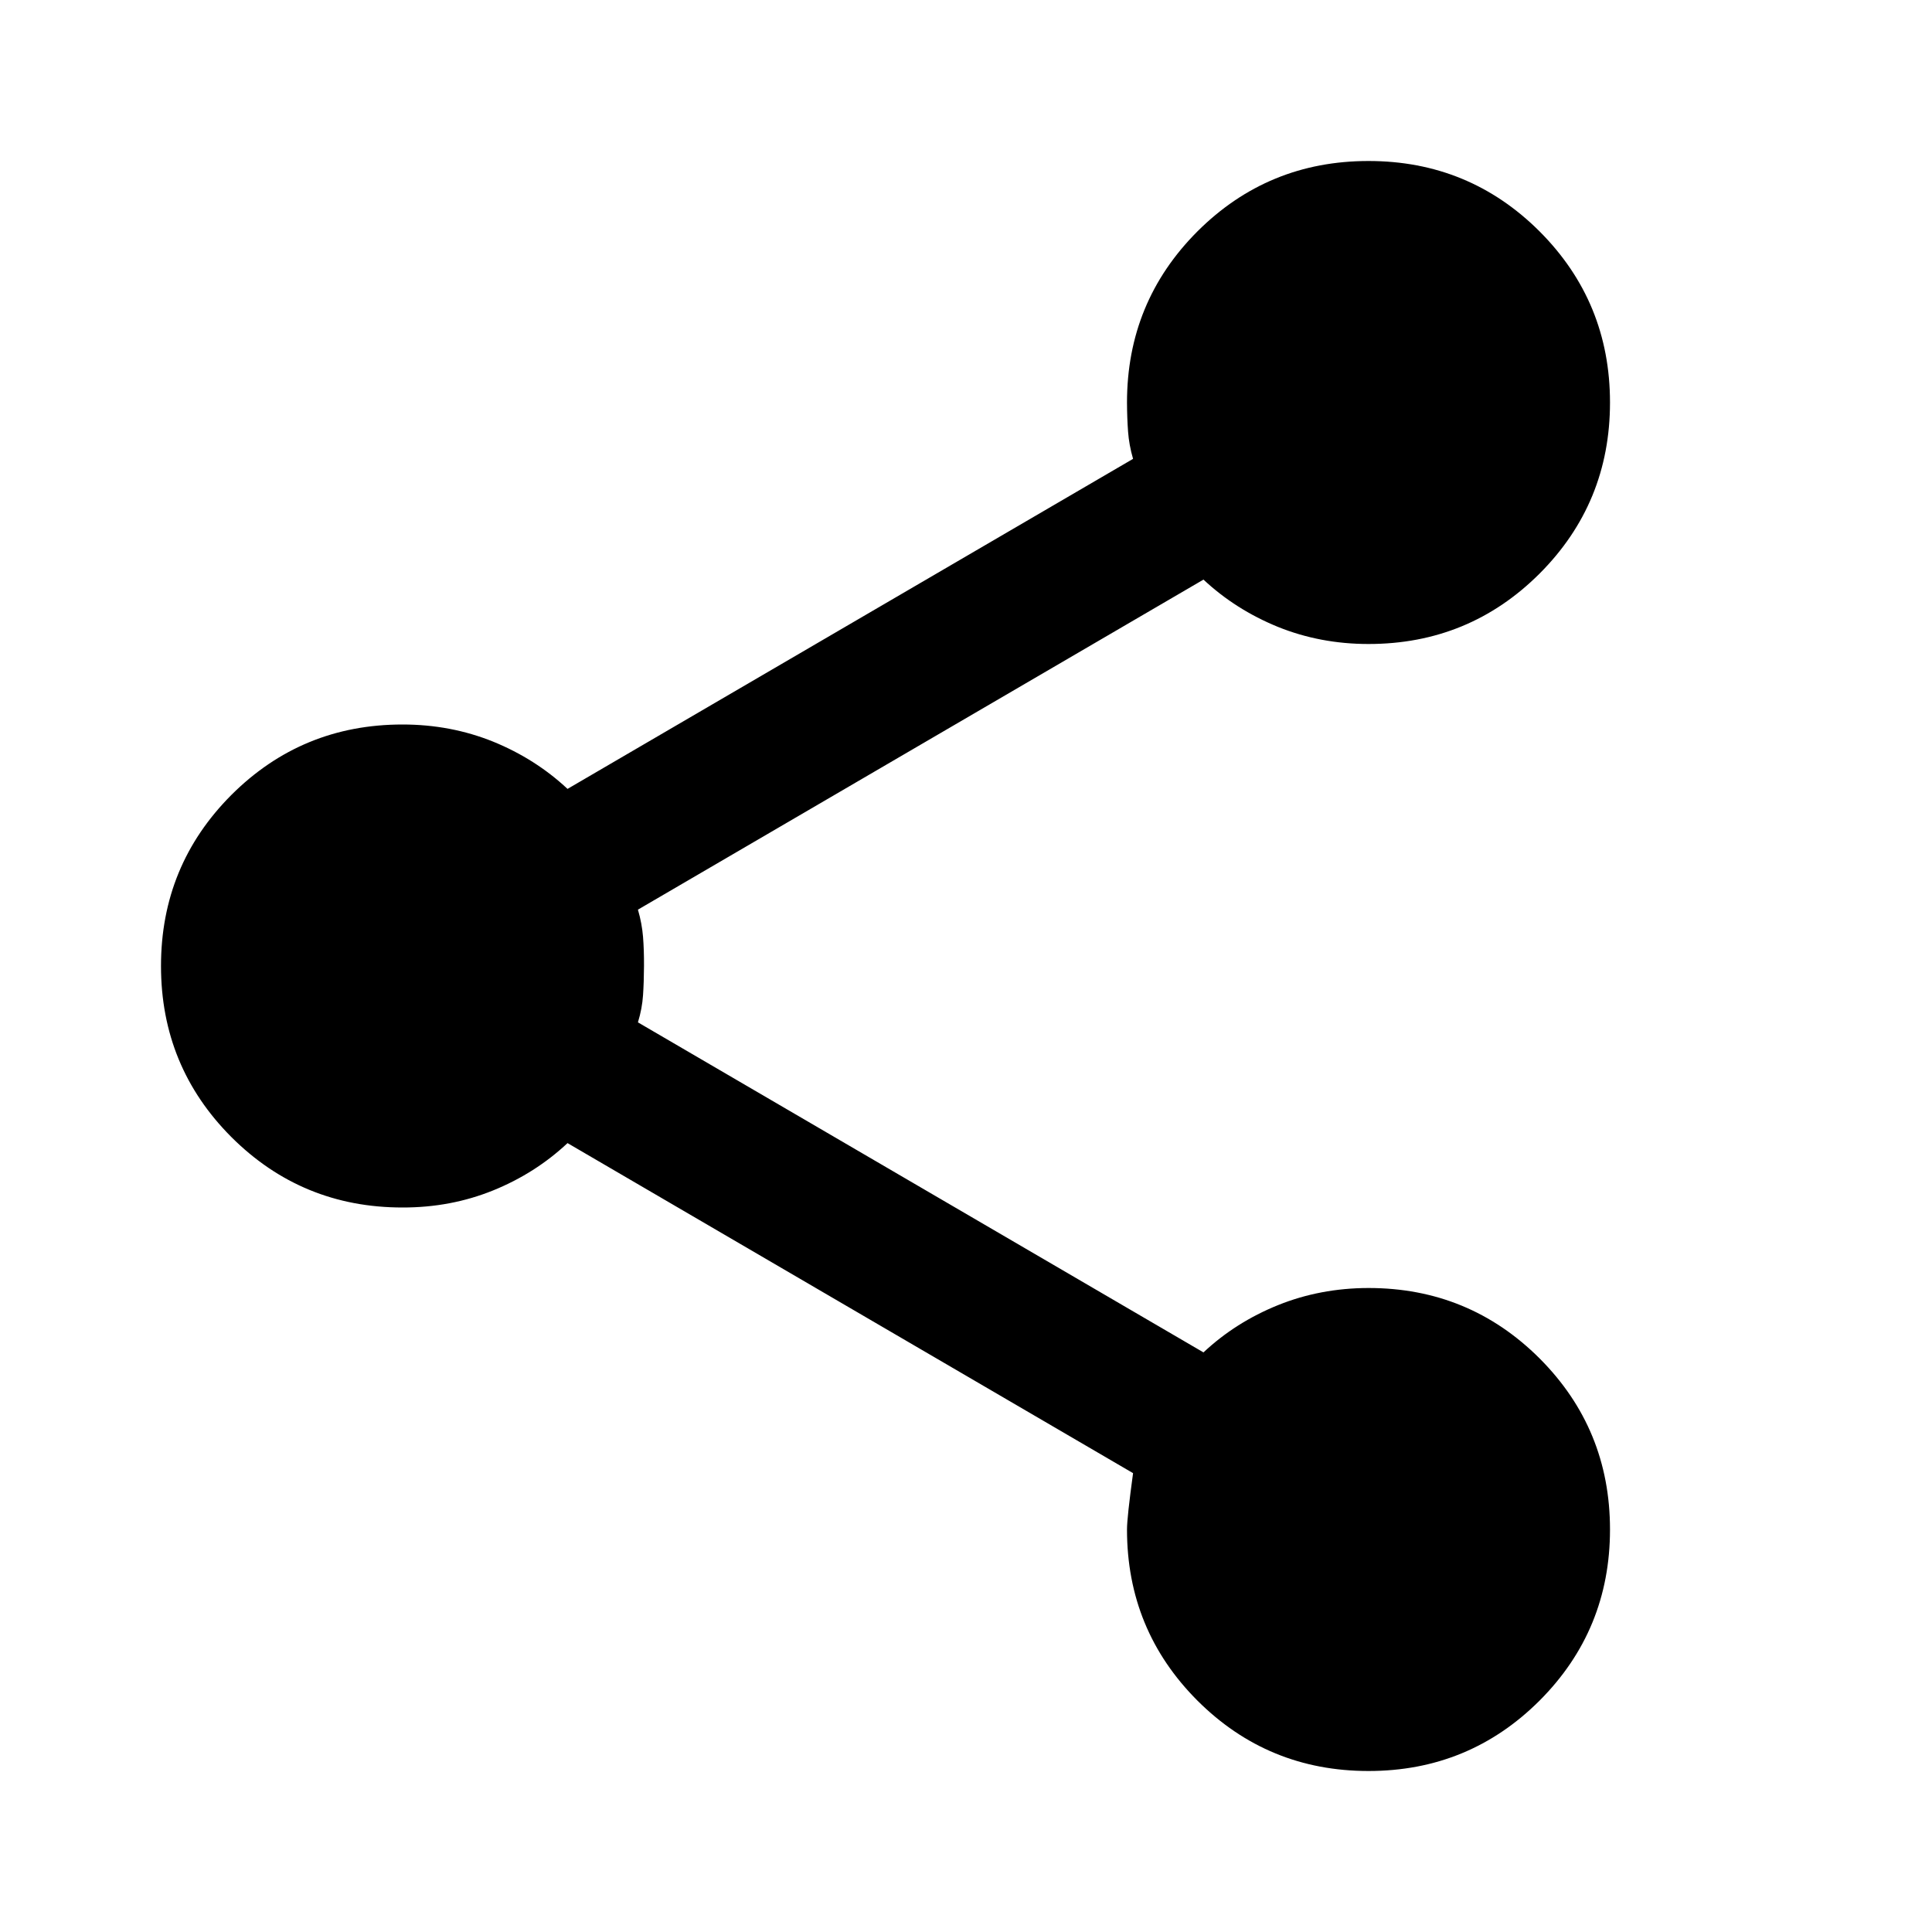 <svg width="36" height="36" viewBox="0 0 36 36" fill="none" xmlns="http://www.w3.org/2000/svg">
<path d="M25.5 33C24.25 33 23.188 32.562 22.312 31.688C21.438 30.812 21 29.75 21 28.5C21 28.35 21.038 28 21.113 27.45L10.575 21.3C10.175 21.675 9.713 21.969 9.188 22.182C8.662 22.395 8.1 22.501 7.5 22.5C6.25 22.5 5.188 22.062 4.312 21.188C3.438 20.312 3 19.25 3 18C3 16.75 3.438 15.688 4.312 14.812C5.188 13.938 6.25 13.5 7.5 13.5C8.1 13.5 8.662 13.607 9.188 13.819C9.713 14.033 10.175 14.326 10.575 14.7L21.113 8.55C21.062 8.375 21.032 8.207 21.02 8.044C21.008 7.883 21.001 7.701 21 7.5C21 6.25 21.438 5.188 22.312 4.312C23.188 3.438 24.25 3 25.5 3C26.75 3 27.812 3.438 28.688 4.312C29.562 5.188 30 6.25 30 7.5C30 8.75 29.562 9.812 28.688 10.688C27.812 11.562 26.75 12 25.5 12C24.9 12 24.337 11.893 23.812 11.681C23.288 11.467 22.825 11.174 22.425 10.8L11.887 16.95C11.938 17.125 11.969 17.294 11.982 17.457C11.995 17.62 12.001 17.801 12 18C11.999 18.199 11.993 18.381 11.982 18.544C11.971 18.709 11.94 18.877 11.887 19.05L22.425 25.2C22.825 24.825 23.288 24.532 23.812 24.32C24.337 24.108 24.9 24.001 25.5 24C26.75 24 27.812 24.438 28.688 25.312C29.562 26.188 30 27.25 30 28.5C30 29.75 29.562 30.812 28.688 31.688C27.812 32.562 26.75 33 25.5 33Z" fill="black"/>
</svg>
